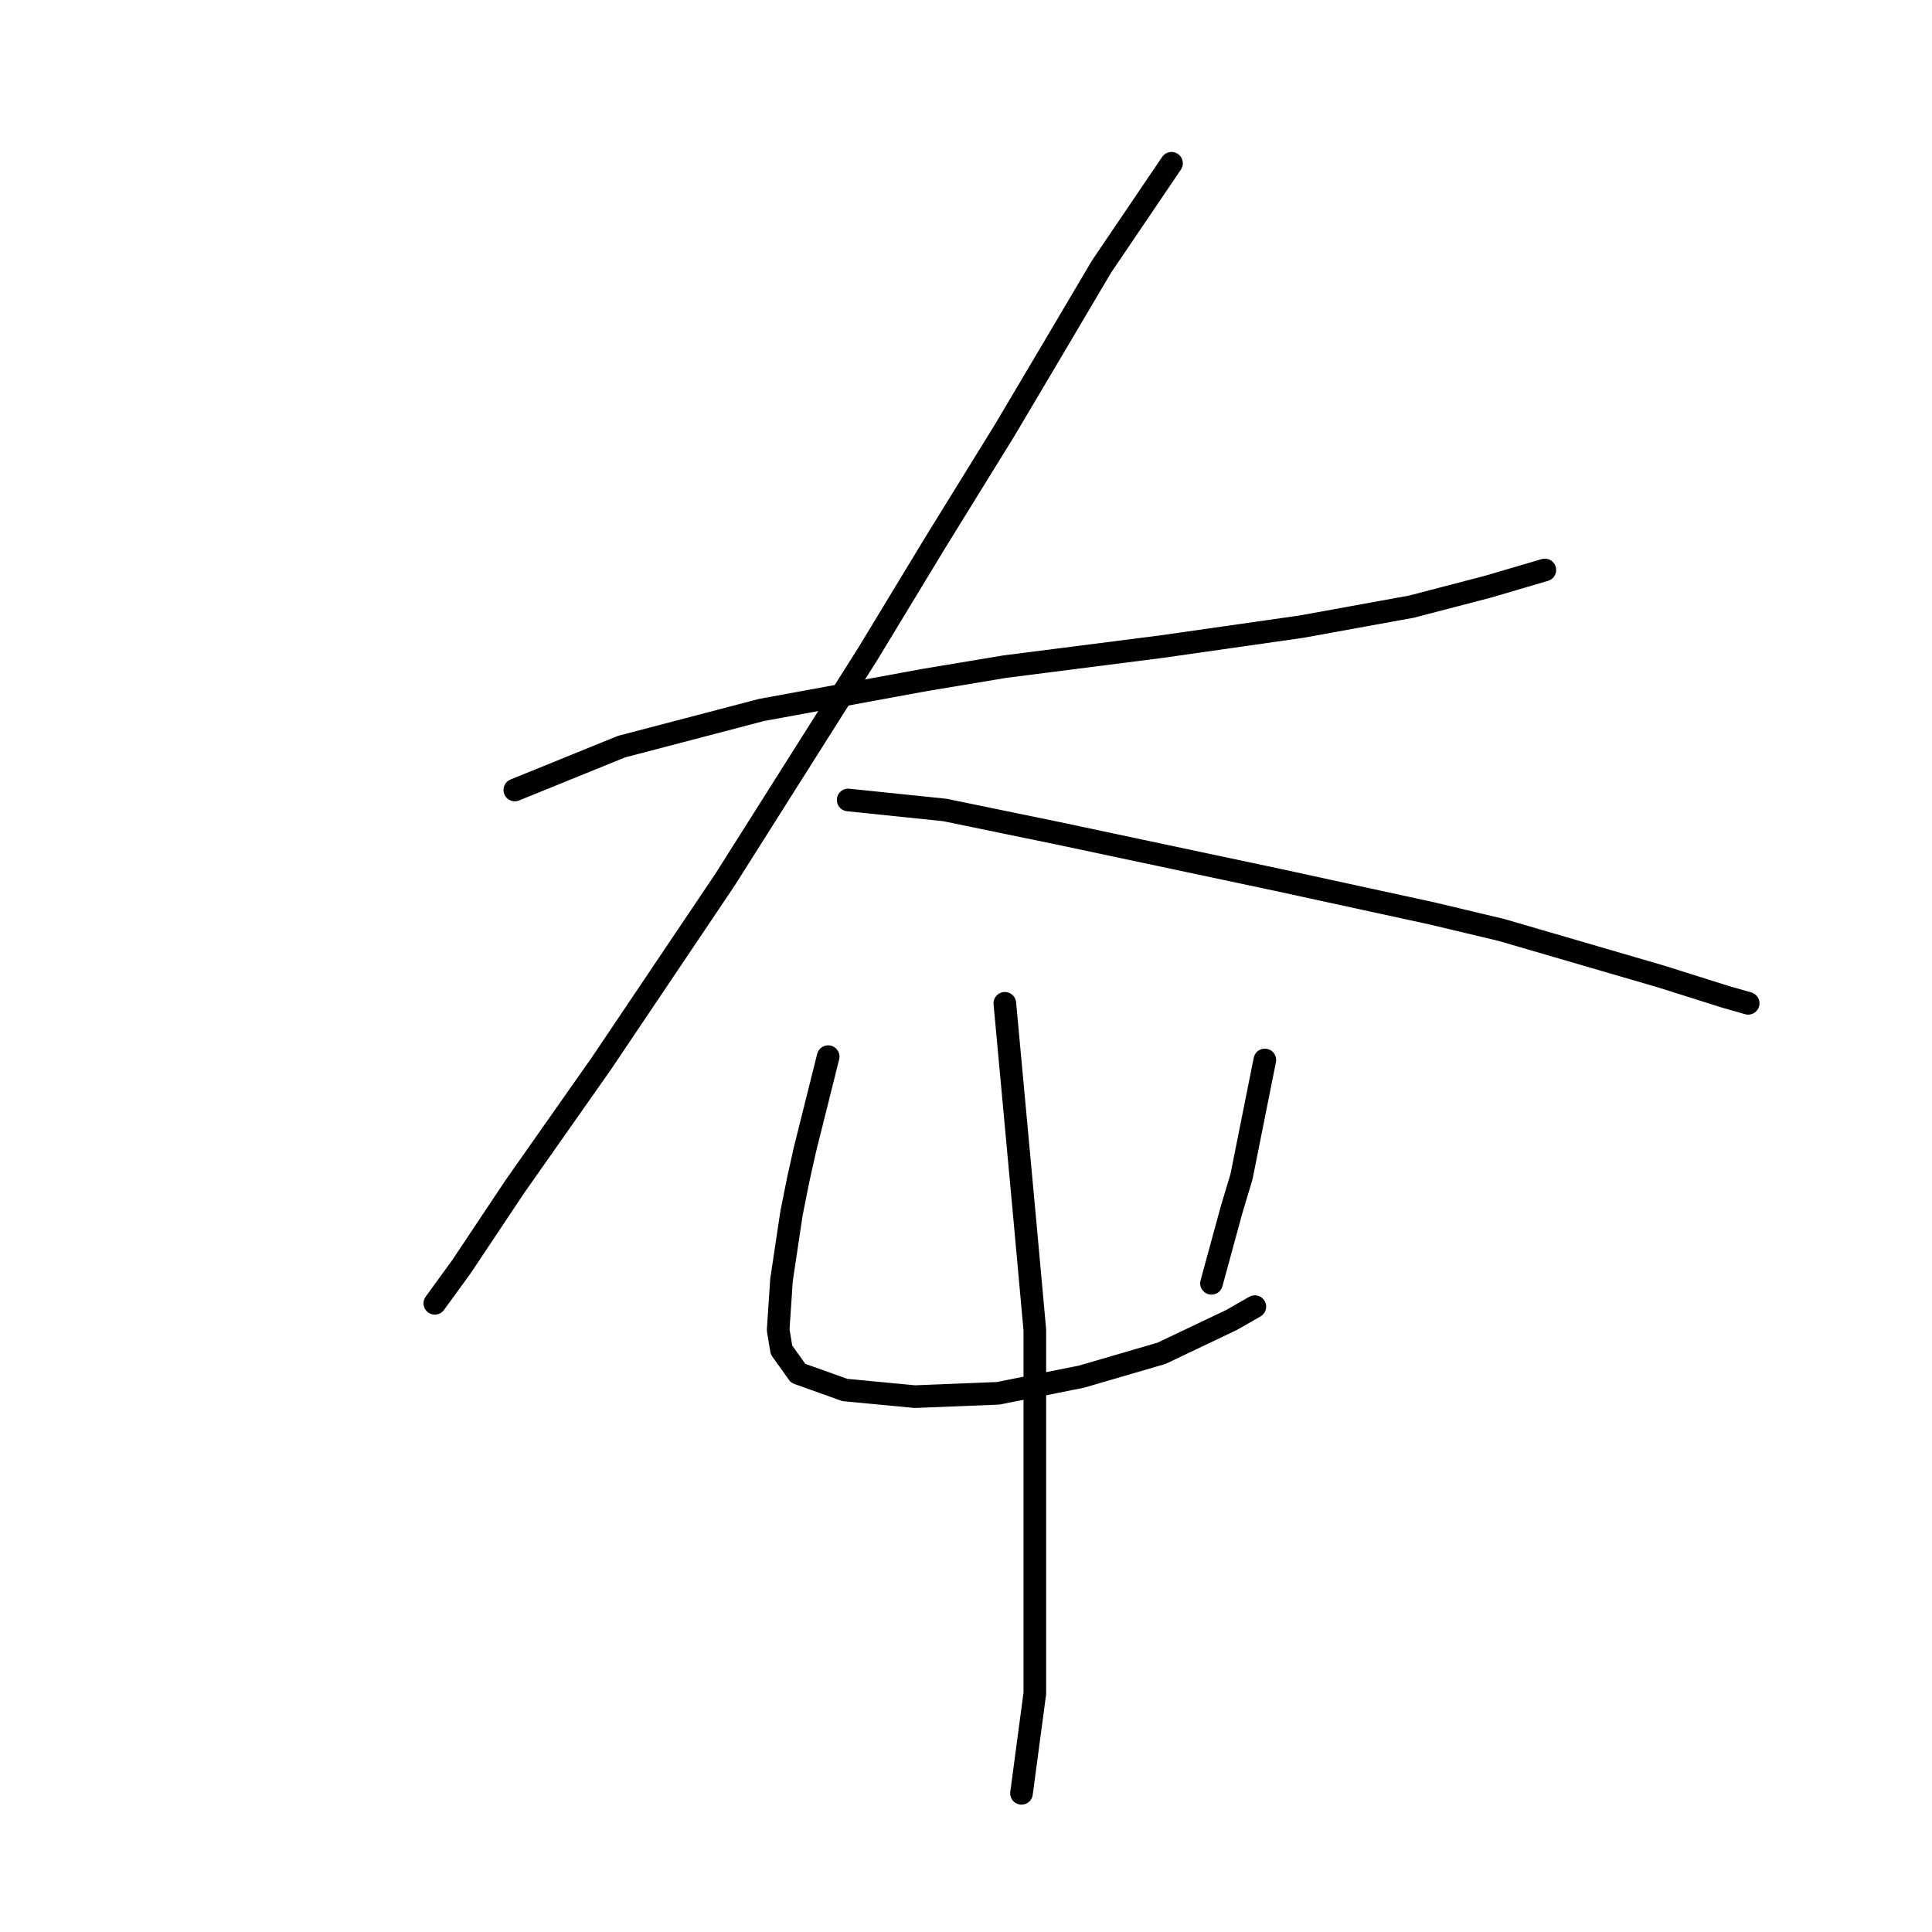 <?xml version="1.0" standalone="no"?>
    <svg width="256" height="256" xmlns="http://www.w3.org/2000/svg" version="1.1">
    <polyline stroke="black" stroke-width="3" stroke-linecap="round" fill="transparent" stroke-linejoin="round" points="68.217 104.676 82.351 98.934 100.902 94.075 122.545 90.1 133.146 88.333 153.905 85.683 172.456 83.033 187.032 80.383 197.191 77.733 204.699 75.524 204.699 75.524 " />
        <polyline stroke="black" stroke-width="3" stroke-linecap="round" fill="transparent" stroke-linejoin="round" points="155.23 21.638 145.955 35.33 140.213 45.048 133.146 56.973 123.87 71.991 115.036 86.566 96.044 116.601 79.701 140.894 68.217 157.237 61.15 167.837 57.617 172.696 57.617 172.696 " />
        <polyline stroke="black" stroke-width="3" stroke-linecap="round" fill="transparent" stroke-linejoin="round" points="112.386 106.001 125.195 107.326 140.213 110.418 169.364 116.601 189.682 121.018 198.957 123.227 220.158 129.41 228.55 132.06 231.642 132.944 231.642 132.944 " />
        <polyline stroke="black" stroke-width="3" stroke-linecap="round" fill="transparent" stroke-linejoin="round" points="109.736 140.011 106.644 152.378 105.761 156.353 104.878 160.77 103.552 169.604 103.111 176.229 103.552 178.879 105.761 181.971 111.945 184.18 121.22 185.063 132.262 184.621 143.305 182.413 153.905 179.321 163.181 174.904 166.272 173.137 166.272 173.137 " />
        <polyline stroke="black" stroke-width="3" stroke-linecap="round" fill="transparent" stroke-linejoin="round" points="167.597 140.452 164.506 155.912 163.181 160.328 160.53 170.046 160.53 170.046 " />
        <polyline stroke="black" stroke-width="3" stroke-linecap="round" fill="transparent" stroke-linejoin="round" points="133.146 132.944 135.796 161.653 137.121 176.229 137.121 224.373 135.354 237.624 135.354 237.624 " />
        </svg>